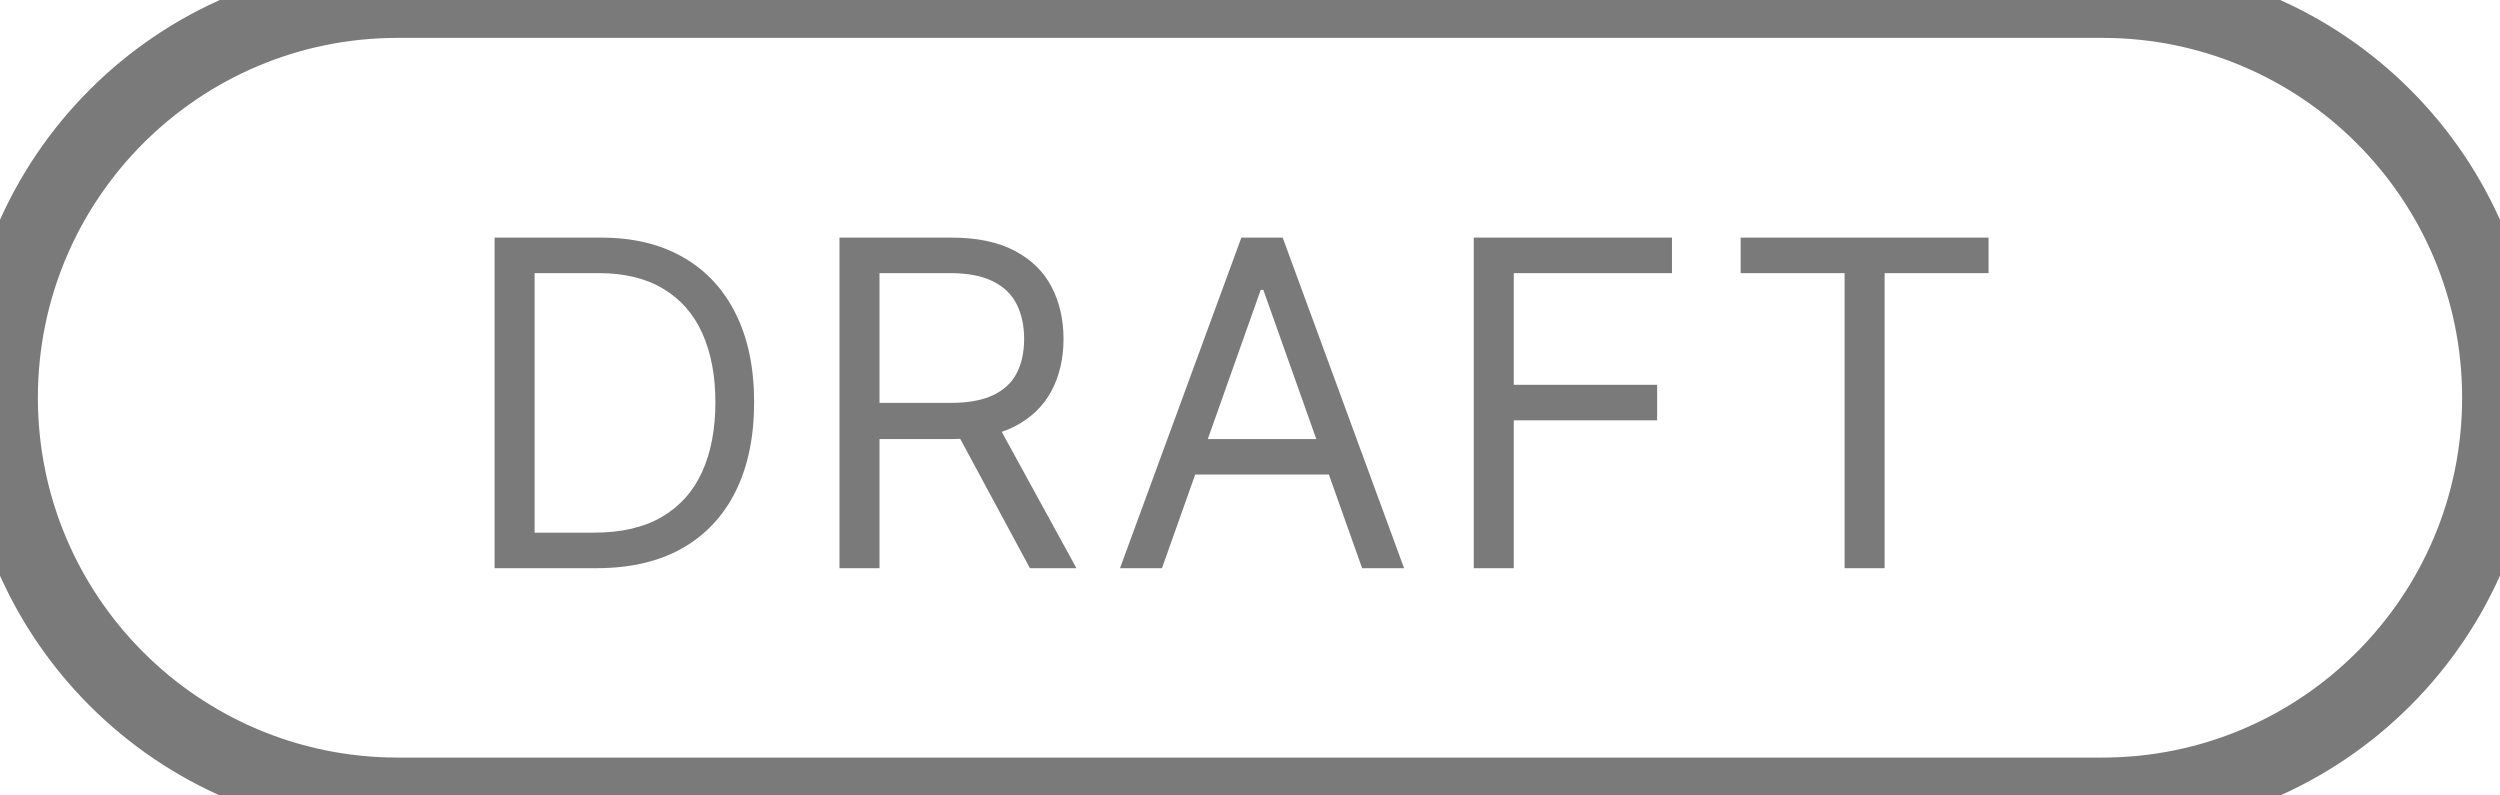 <svg width="66" height="21" viewBox="0 0 66 21" fill="none" xmlns="http://www.w3.org/2000/svg">
<path d="M15.75 15H13.057V6.273H15.869C16.716 6.273 17.44 6.447 18.043 6.797C18.645 7.143 19.107 7.642 19.428 8.293C19.749 8.94 19.909 9.716 19.909 10.619C19.909 11.528 19.747 12.311 19.423 12.967C19.099 13.621 18.628 14.124 18.009 14.476C17.389 14.825 16.636 15 15.75 15ZM14.114 14.062H15.682C16.403 14.062 17.001 13.923 17.476 13.645C17.95 13.367 18.304 12.97 18.537 12.456C18.77 11.942 18.886 11.329 18.886 10.619C18.886 9.915 18.771 9.308 18.541 8.8C18.311 8.288 17.967 7.896 17.51 7.624C17.053 7.348 16.483 7.21 15.801 7.21H14.114V14.062ZM22.162 15V6.273H25.111C25.793 6.273 26.352 6.389 26.79 6.622C27.227 6.852 27.551 7.169 27.761 7.572C27.971 7.976 28.077 8.435 28.077 8.949C28.077 9.463 27.971 9.919 27.761 10.317C27.551 10.714 27.229 11.027 26.794 11.254C26.359 11.479 25.804 11.591 25.128 11.591H22.741V10.636H25.094C25.559 10.636 25.934 10.568 26.219 10.432C26.506 10.296 26.713 10.102 26.841 9.852C26.971 9.599 27.037 9.298 27.037 8.949C27.037 8.599 26.971 8.294 26.841 8.033C26.71 7.771 26.501 7.57 26.214 7.428C25.927 7.283 25.548 7.21 25.077 7.21H23.219V15H22.162ZM26.27 11.079L28.418 15H27.19L25.077 11.079H26.27ZM30.676 15H29.568L32.772 6.273H33.863L37.068 15H35.96L33.352 7.653H33.283L30.676 15ZM31.085 11.591H35.551V12.528H31.085V11.591ZM38.907 15V6.273H44.14V7.21H39.964V10.159H43.748V11.097H39.964V15H38.907ZM45.953 7.21V6.273H52.498V7.21H49.754V15H48.697V7.21H45.953Z" fill="#7A7A7A"/>
<path d="M10.5 1H55.5V-1H10.5V1ZM55.5 20H10.5V22H55.5V20ZM10.5 20C5.253 20 1 15.747 1 10.5H-1C-1 16.851 4.149 22 10.5 22V20ZM65 10.5C65 15.747 60.747 20 55.5 20V22C61.851 22 67 16.851 67 10.5H65ZM55.5 1C60.747 1 65 5.253 65 10.5H67C67 4.149 61.851 -1 55.5 -1V1ZM10.5 -1C4.149 -1 -1 4.149 -1 10.5H1C1 5.253 5.253 1 10.5 1V-1Z" fill="#7A7A7A"/>
</svg>

